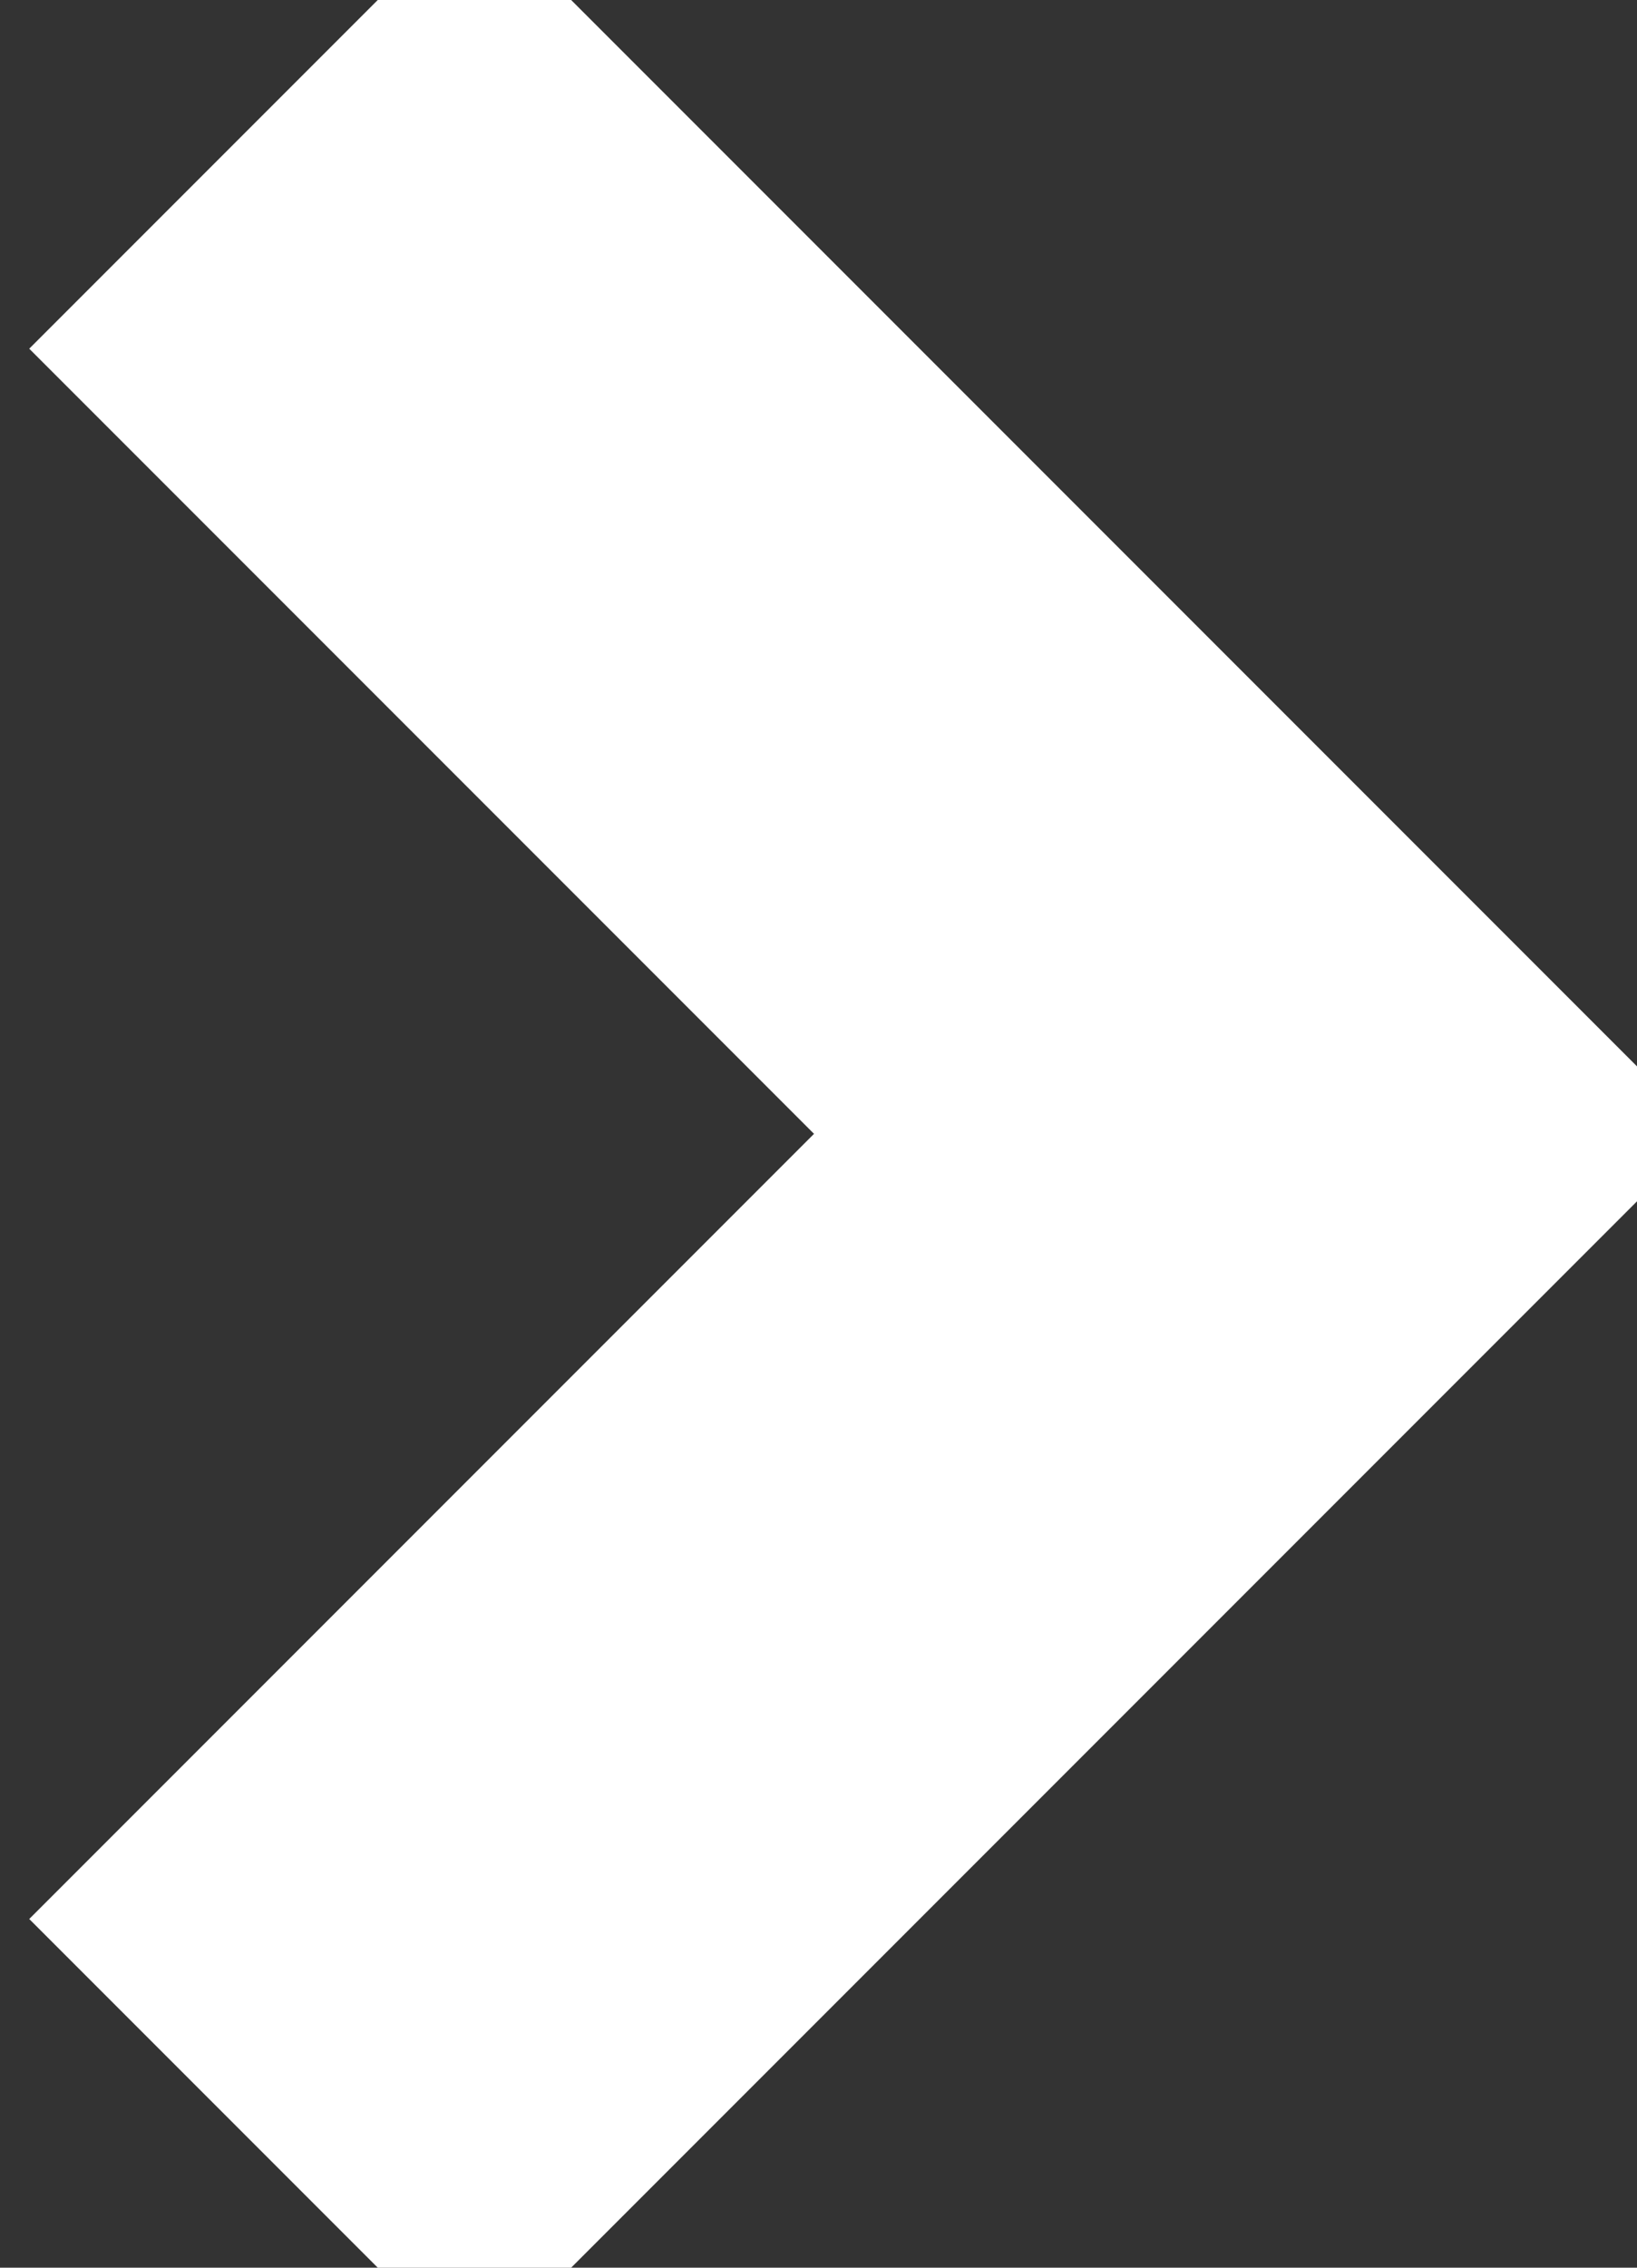 <svg width="13" height="18" xmlns="http://www.w3.org/2000/svg">
<rect width="100%" height="100%" fill="#333333" stroke="none"/>
<path d="m2 1 8 8-8 8" stroke="#FFF" stroke-width="5" fill="none" fill-rule="evenodd"/></svg>